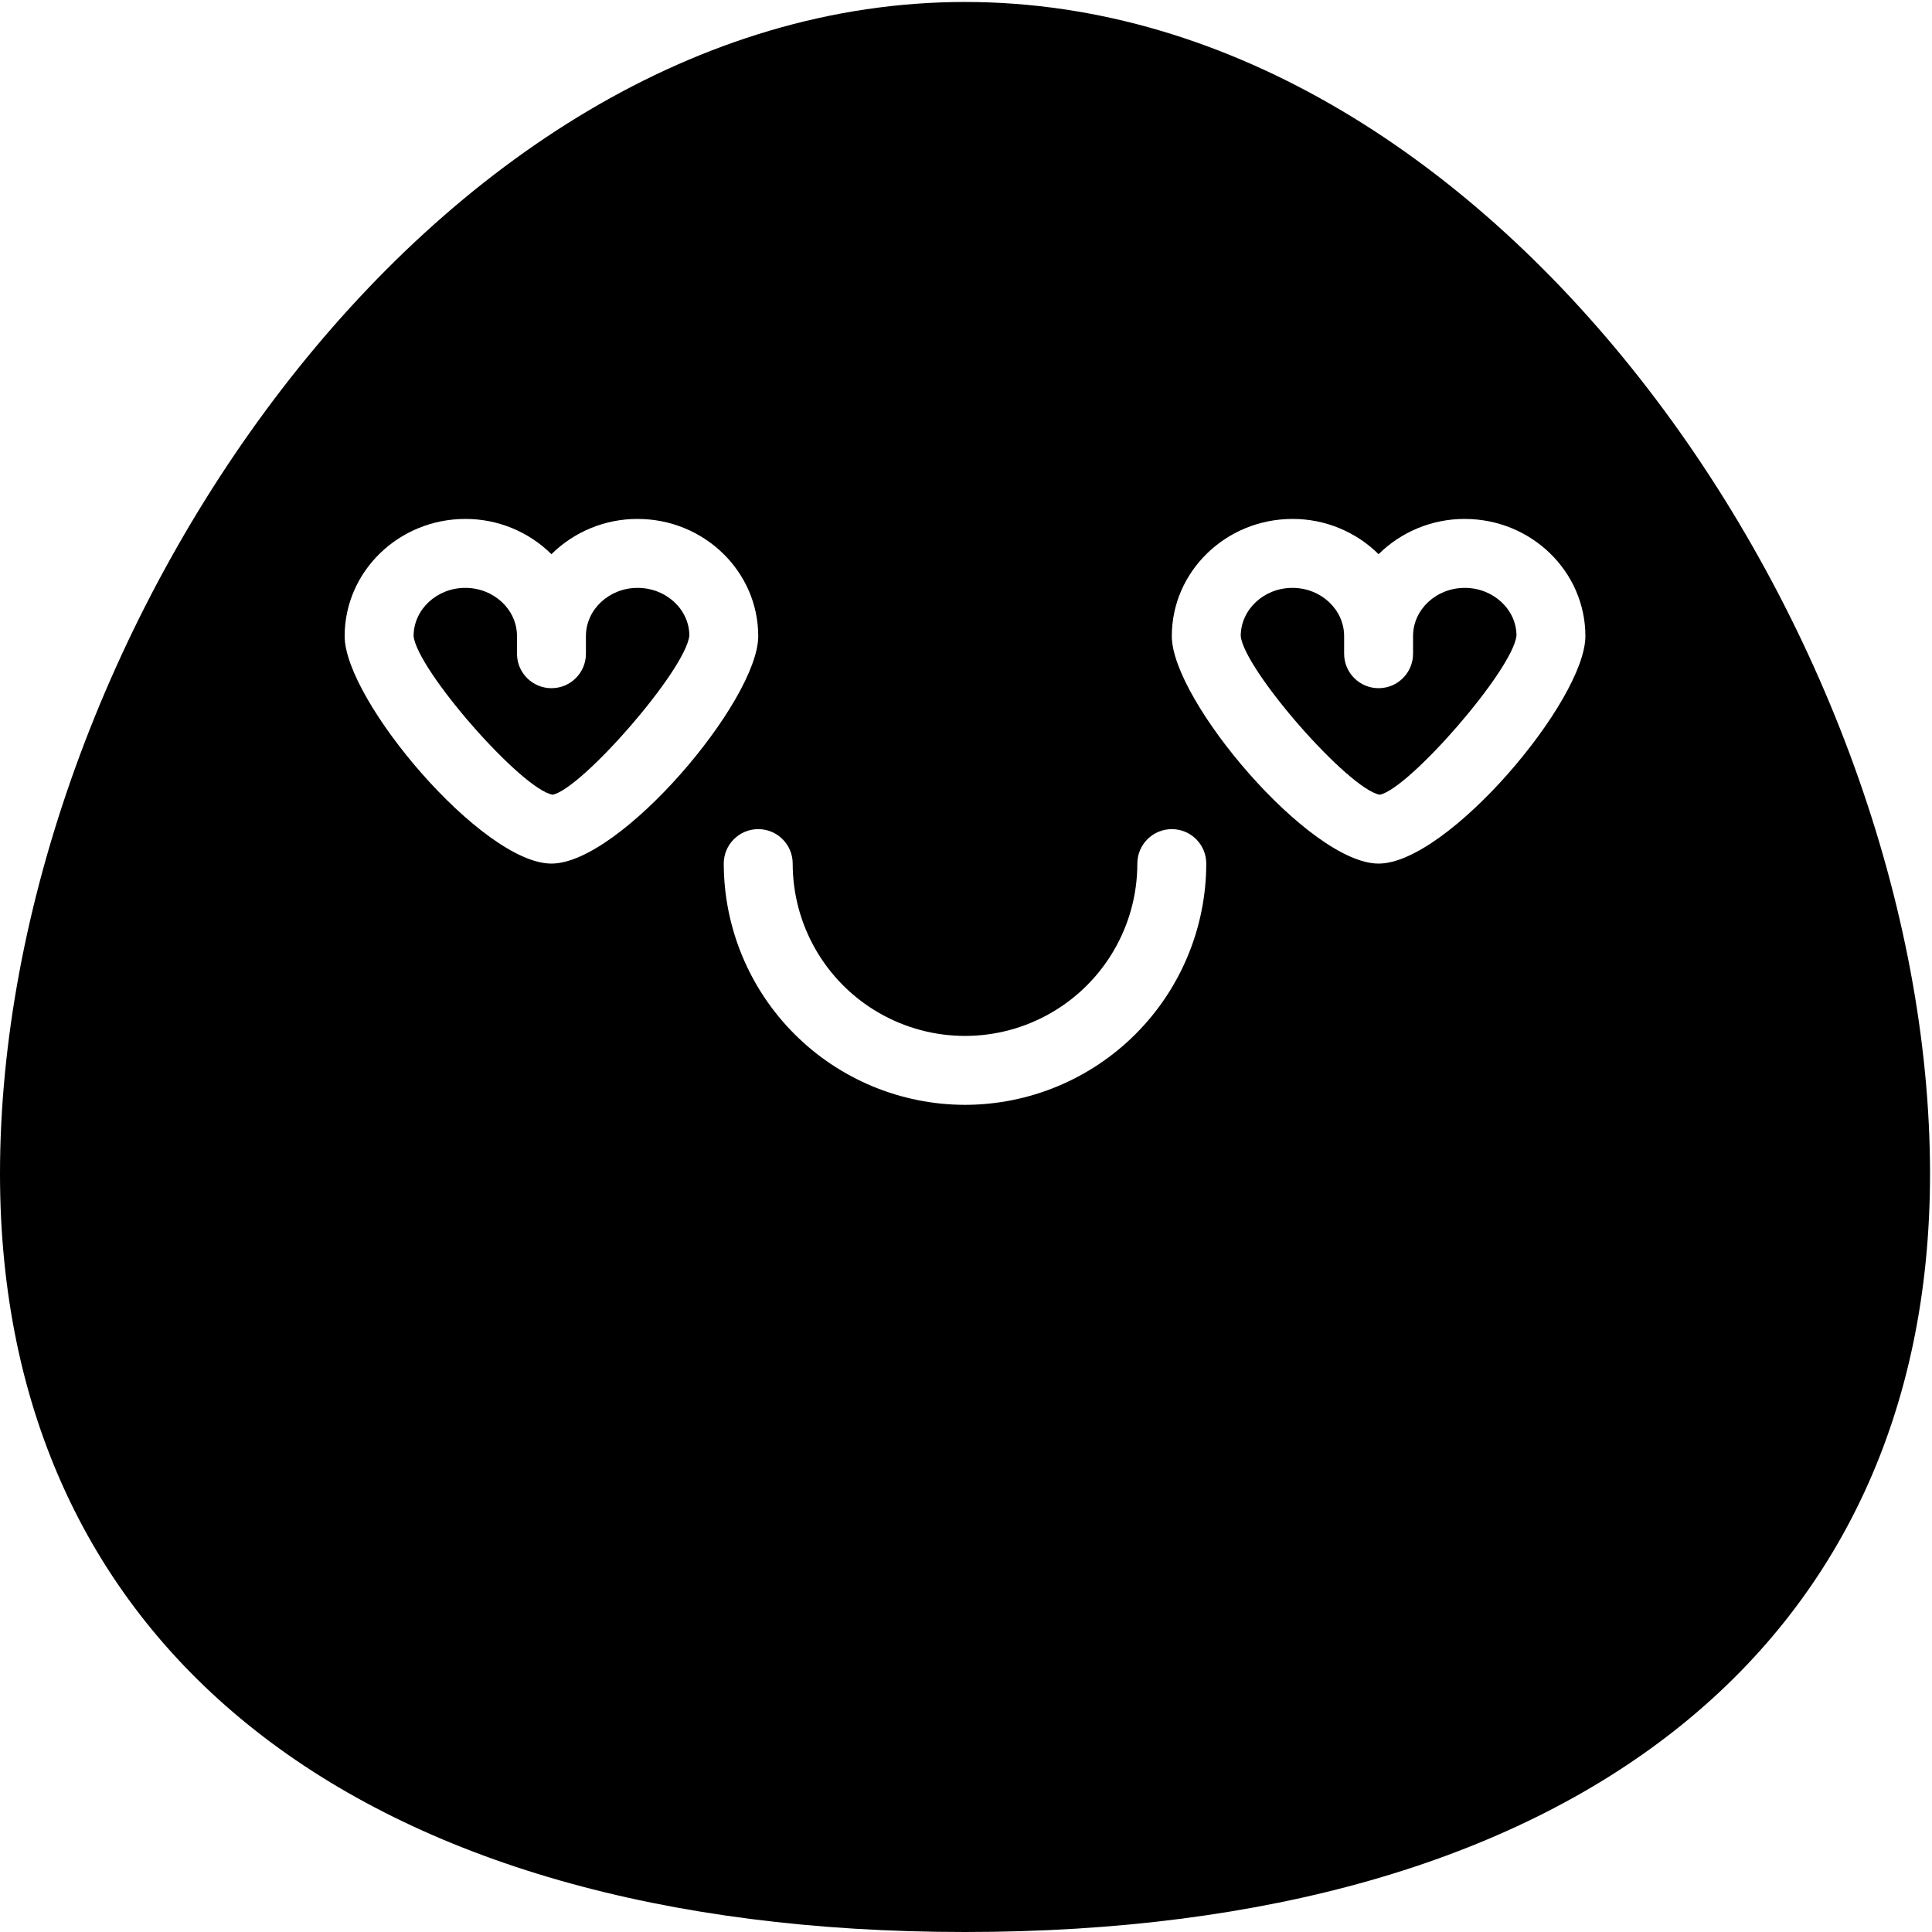 <svg width="654" height="654" viewBox="0 0 654 654" xmlns="http://www.w3.org/2000/svg">
    <path d="M215.84 199C206.189 199 198.34 206.323 198.34 215.333V221.292C198.34 227.734 193.116 232.958 186.673 232.958C180.231 232.958 175.007 227.734 175.007 221.292V215.333C175.007 206.323 167.158 199 157.507 199C147.856 199 140.007 206.323 140.007 215.333C141.225 226.807 176.419 267.083 187.059 269.021C196.923 267.084 232.121 226.808 233.351 215.152C233.34 206.324 225.491 199.001 215.84 199.001V199Z" />
    <path d="M478.333 215.333V221.292C478.333 227.734 473.109 232.958 466.667 232.958C460.224 232.958 455 227.734 455 221.292V215.333C455 206.323 447.151 199 437.5 199C427.849 199 420 206.323 420 215.333C421.219 226.807 456.412 267.083 467.052 269.021C476.917 267.084 512.115 226.808 513.344 215.152C513.334 206.324 505.485 199.001 495.833 199.001C486.182 199.001 478.333 206.324 478.333 215.335V215.333Z" />
    <path d="M326.667 0.667C145.72 0.667 0 217.667 0 397.333C0 558.053 122.12 654 326.667 654C531.213 654 653.333 558.052 653.333 397.333C653.333 217.667 507.613 0.667 326.667 0.667ZM186.667 292.333C163.333 292.333 116.667 237.088 116.667 215.333C116.667 193.459 134.984 175.667 157.5 175.667C168.417 175.63 178.901 179.922 186.667 187.594C194.432 179.922 204.917 175.63 215.833 175.667C238.349 175.667 256.667 193.459 256.667 215.333C256.667 237.088 210 292.333 186.667 292.333ZM326.667 374C305.016 373.974 284.255 365.365 268.948 350.052C253.636 334.745 245.027 313.984 245 292.333C245 285.891 250.224 280.667 256.667 280.667C263.109 280.667 268.333 285.891 268.333 292.333C268.333 313.172 279.453 332.432 297.5 342.849C315.547 353.271 337.787 353.271 355.833 342.849C373.88 332.433 385 313.172 385 292.333C385 285.891 390.224 280.667 396.667 280.667C403.109 280.667 408.333 285.891 408.333 292.333C408.307 313.984 399.698 334.745 384.385 350.052C369.079 365.364 348.317 373.973 326.667 374ZM536.667 215.333C536.667 237.083 490 292.333 466.667 292.333C443.333 292.333 396.667 237.088 396.667 215.333C396.667 193.459 414.984 175.667 437.5 175.667C448.417 175.63 458.901 179.922 466.667 187.594C474.432 179.922 484.917 175.63 495.833 175.667C518.349 175.667 536.667 193.459 536.667 215.333Z" />
</svg>